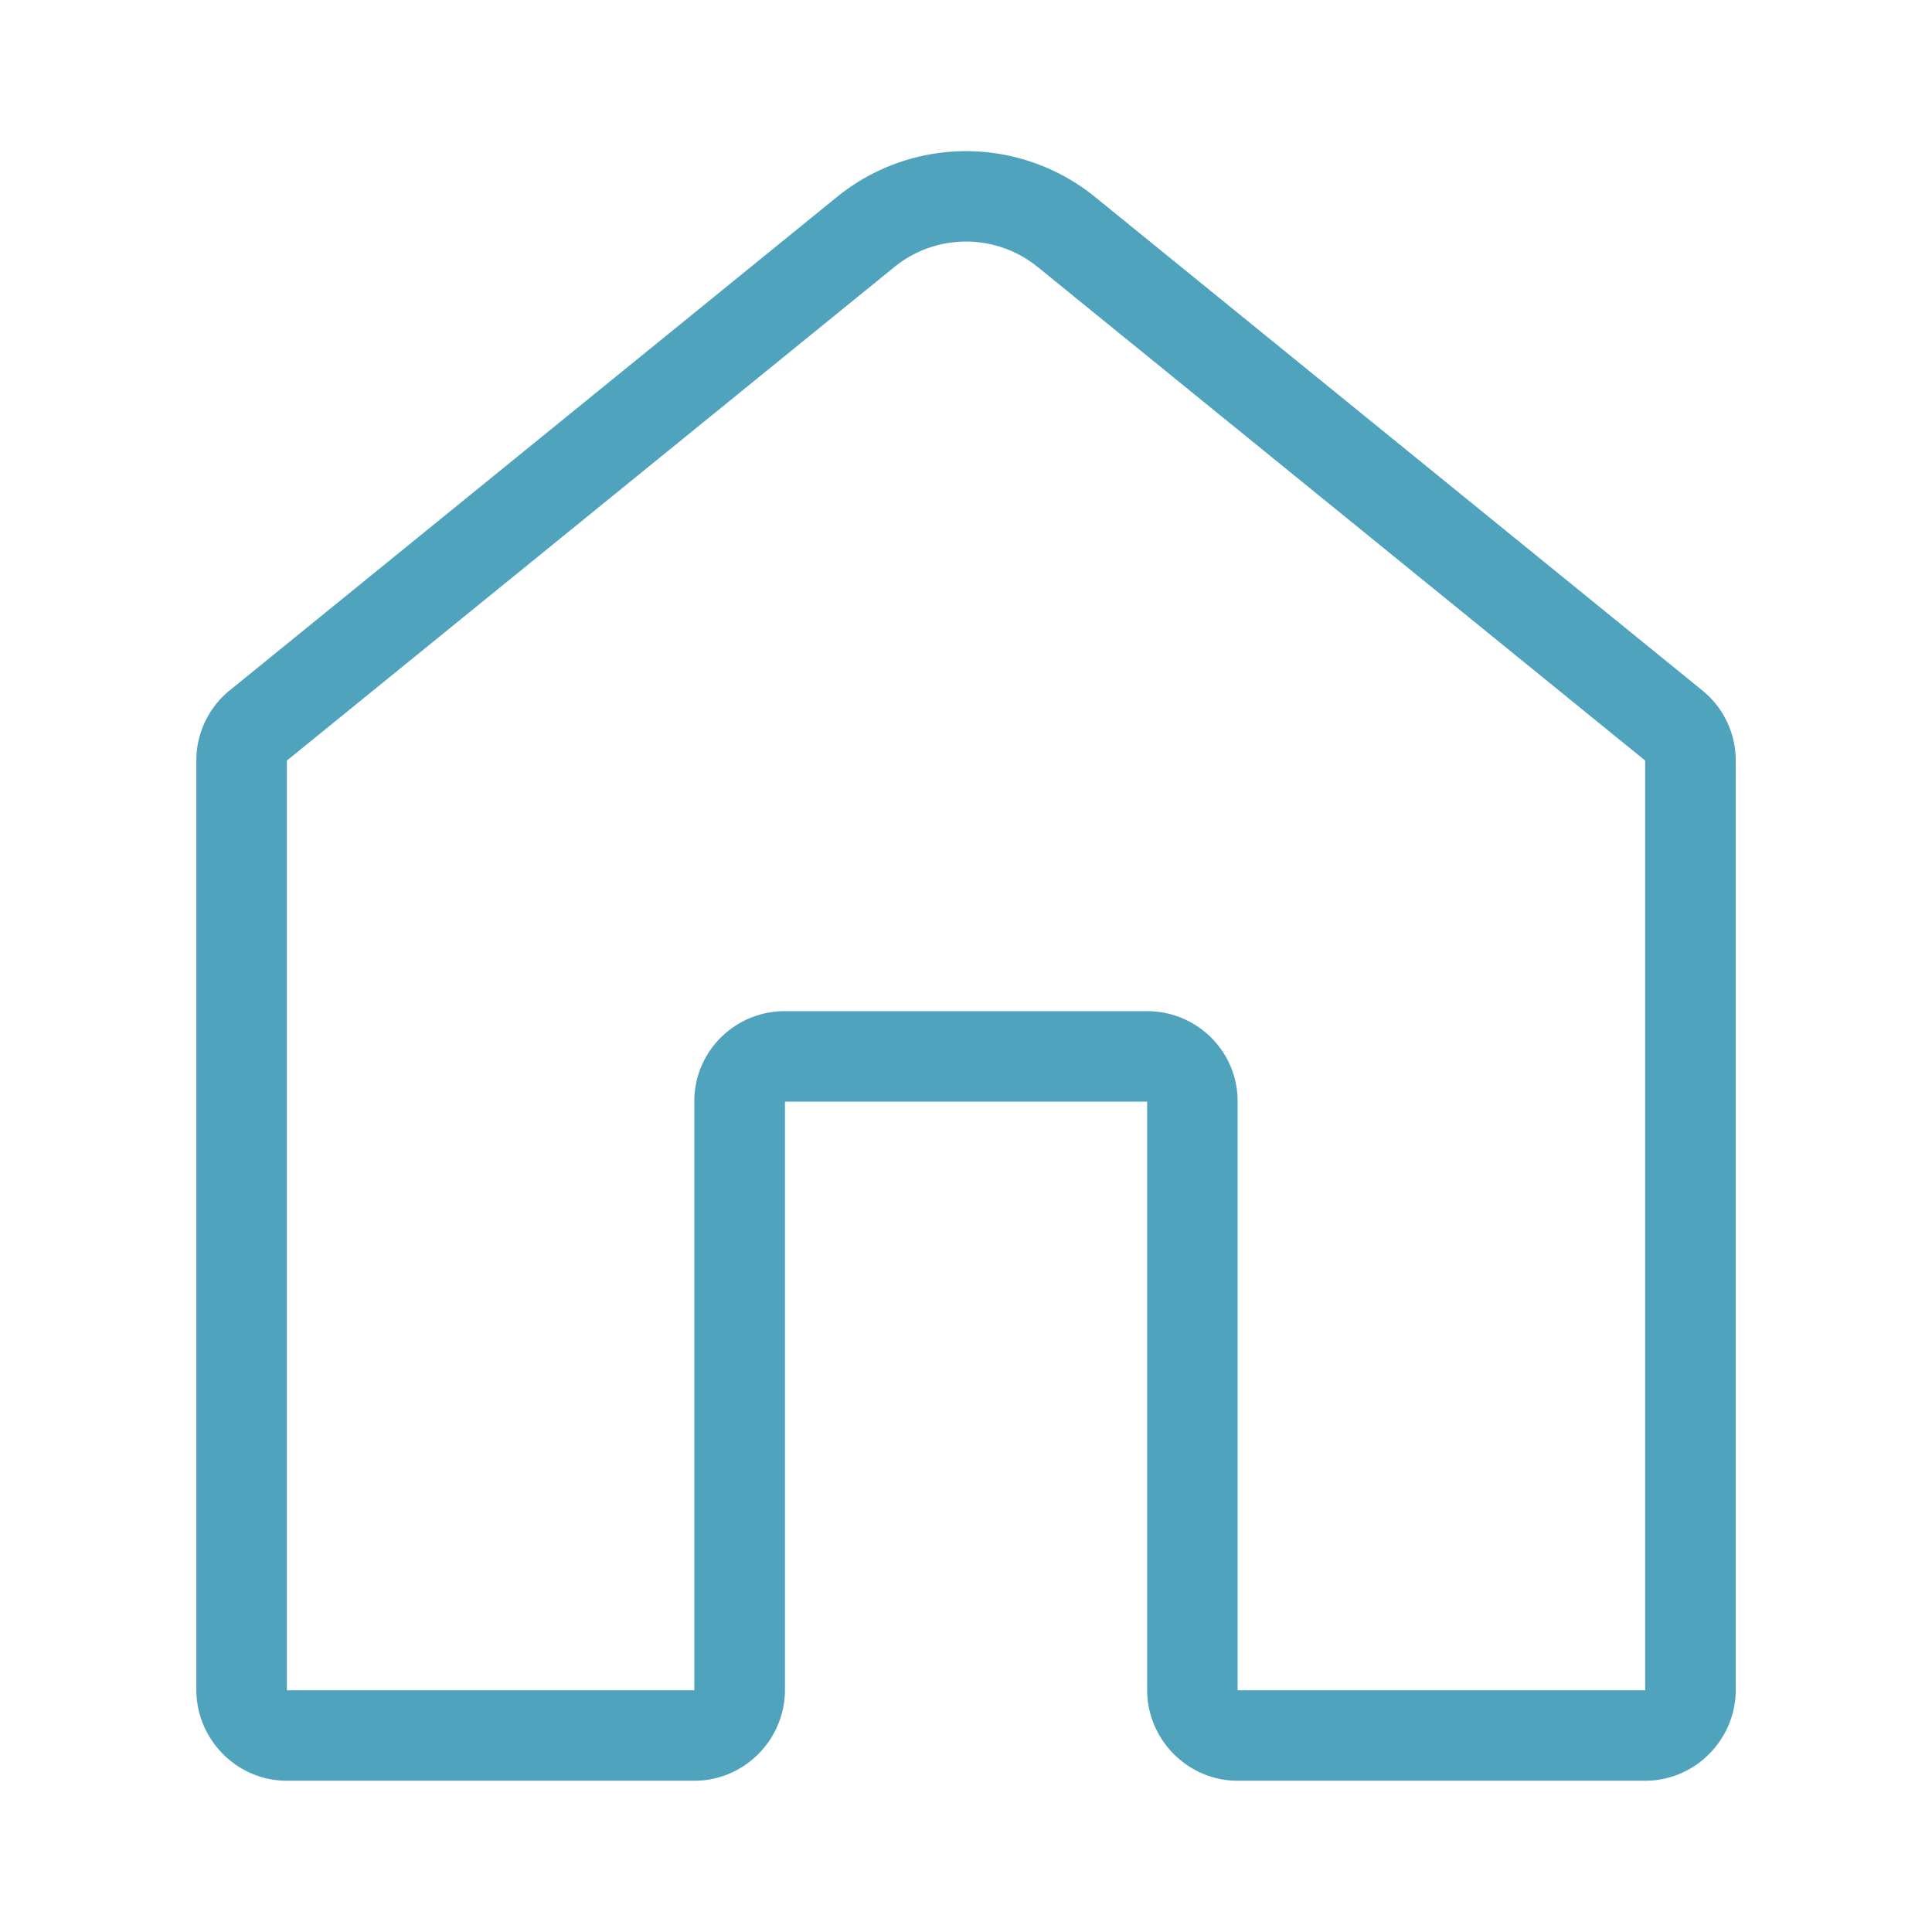 <svg viewBox="0 0 24 24" xmlns="http://www.w3.org/2000/svg"><path fill="#50A3BD" d="M21.146 8.576l-7.55-6.135a2.543 2.543 0 00-3.192 0L2.855 8.575a1.119 1.119 0 00-.416.873v11.543c0 .62.505 1.13 1.125 1.13h5.062c.62 0 1.125-.51 1.125-1.13v-7.306h4.499v7.306c0 .62.505 1.13 1.125 1.13h5.062c.62 0 1.125-.51 1.125-1.13V9.448a1.122 1.122 0 00-.416-.872zm-.71 12.421h-5.062V13.68c0-.62-.505-1.119-1.125-1.119H9.75c-.62 0-1.125.499-1.125 1.119v7.317H3.564V9.448l7.55-6.134a1.411 1.411 0 011.773 0l7.55 6.134v11.549z"/></svg>